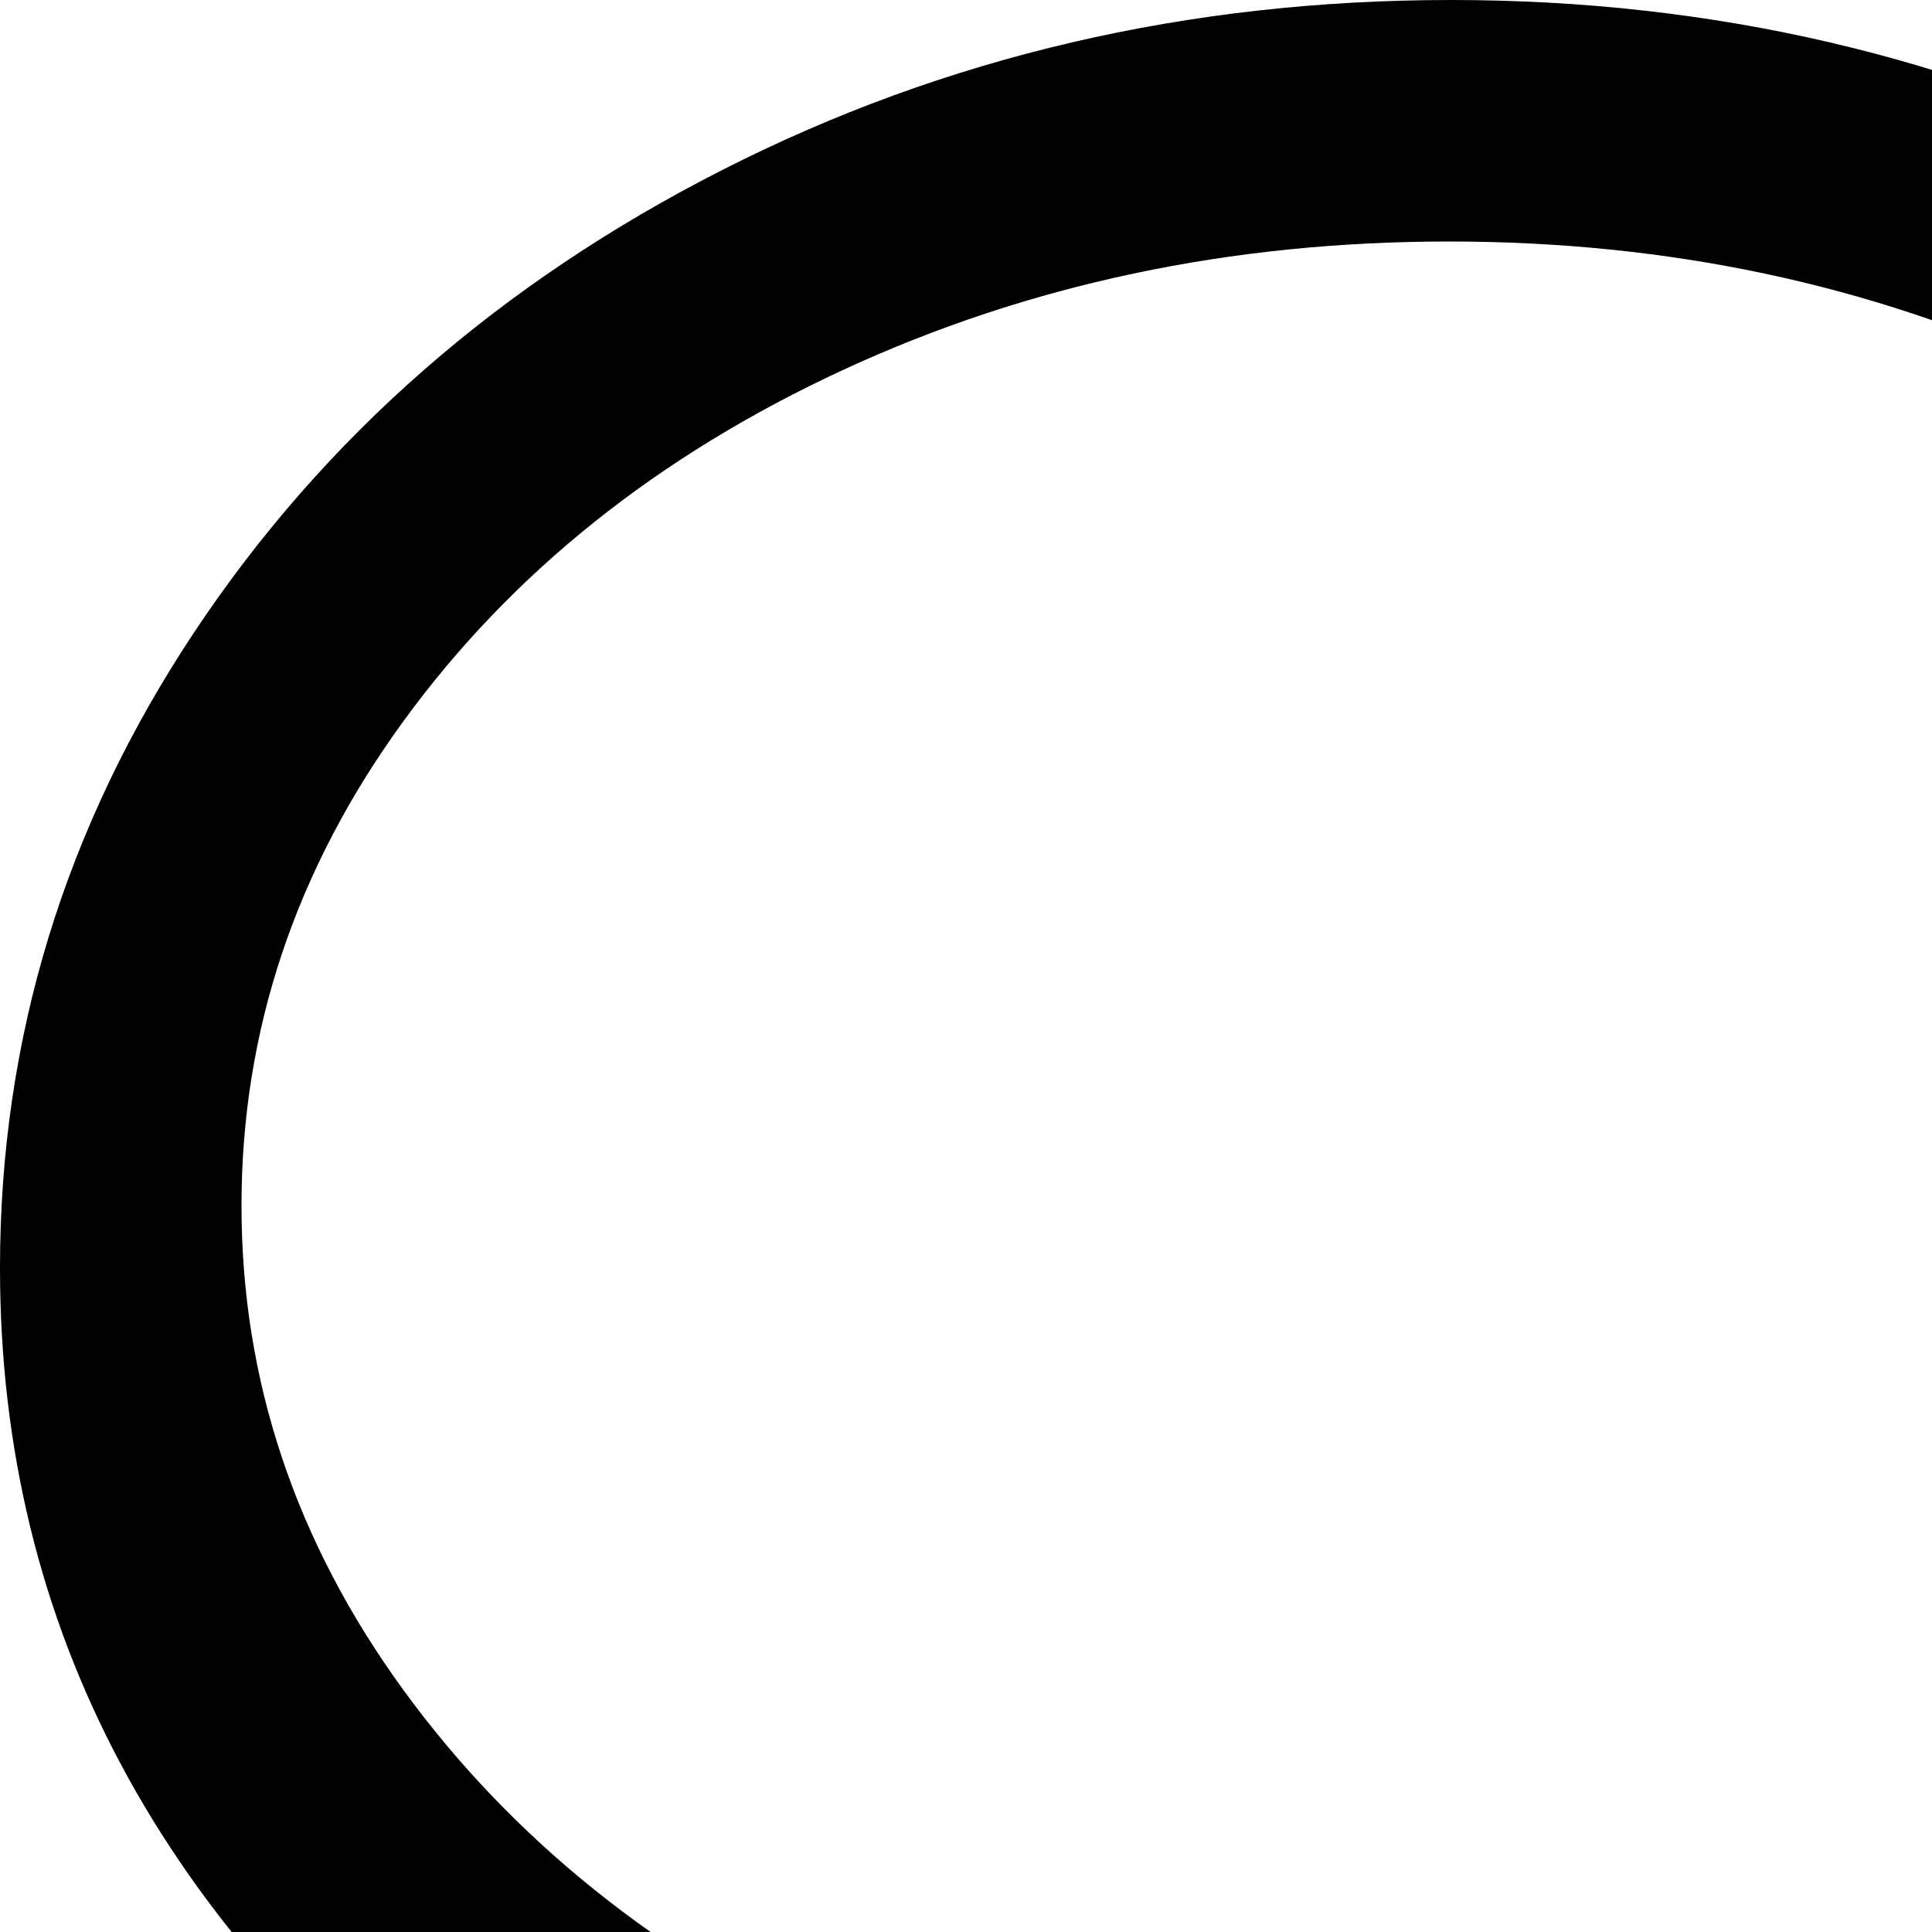 <svg xmlns="http://www.w3.org/2000/svg" version="1.1" viewBox="0 0 512 512" fill="currentColor"><path fill="currentColor" d="M896 832v192q-7-4-20-12t-54-44t-82-84q-49 12-100 12q-73 0-134.5-15T405 844t-66.5-49t-39-50t-11.5-41h96q129 0 229.5-45T773 526t59-206q192 97 192 272q0 143-128 240M384 640q-51 0-100-12q-41 48-80 83t-58 46l-18 11V576Q0 479 0 336q0-91 51.5-168.5T191.5 45t193-45t193 45T717 167.5T768 336t-52 161t-139 106.5T384 640m0-576q-87 0-160.5 34T107 191T64 319.5T107 448t116.5 93.5T384 576t160.5-34.5T661 448t43-128.5T661 191T544.5 98T384 64"/></svg>